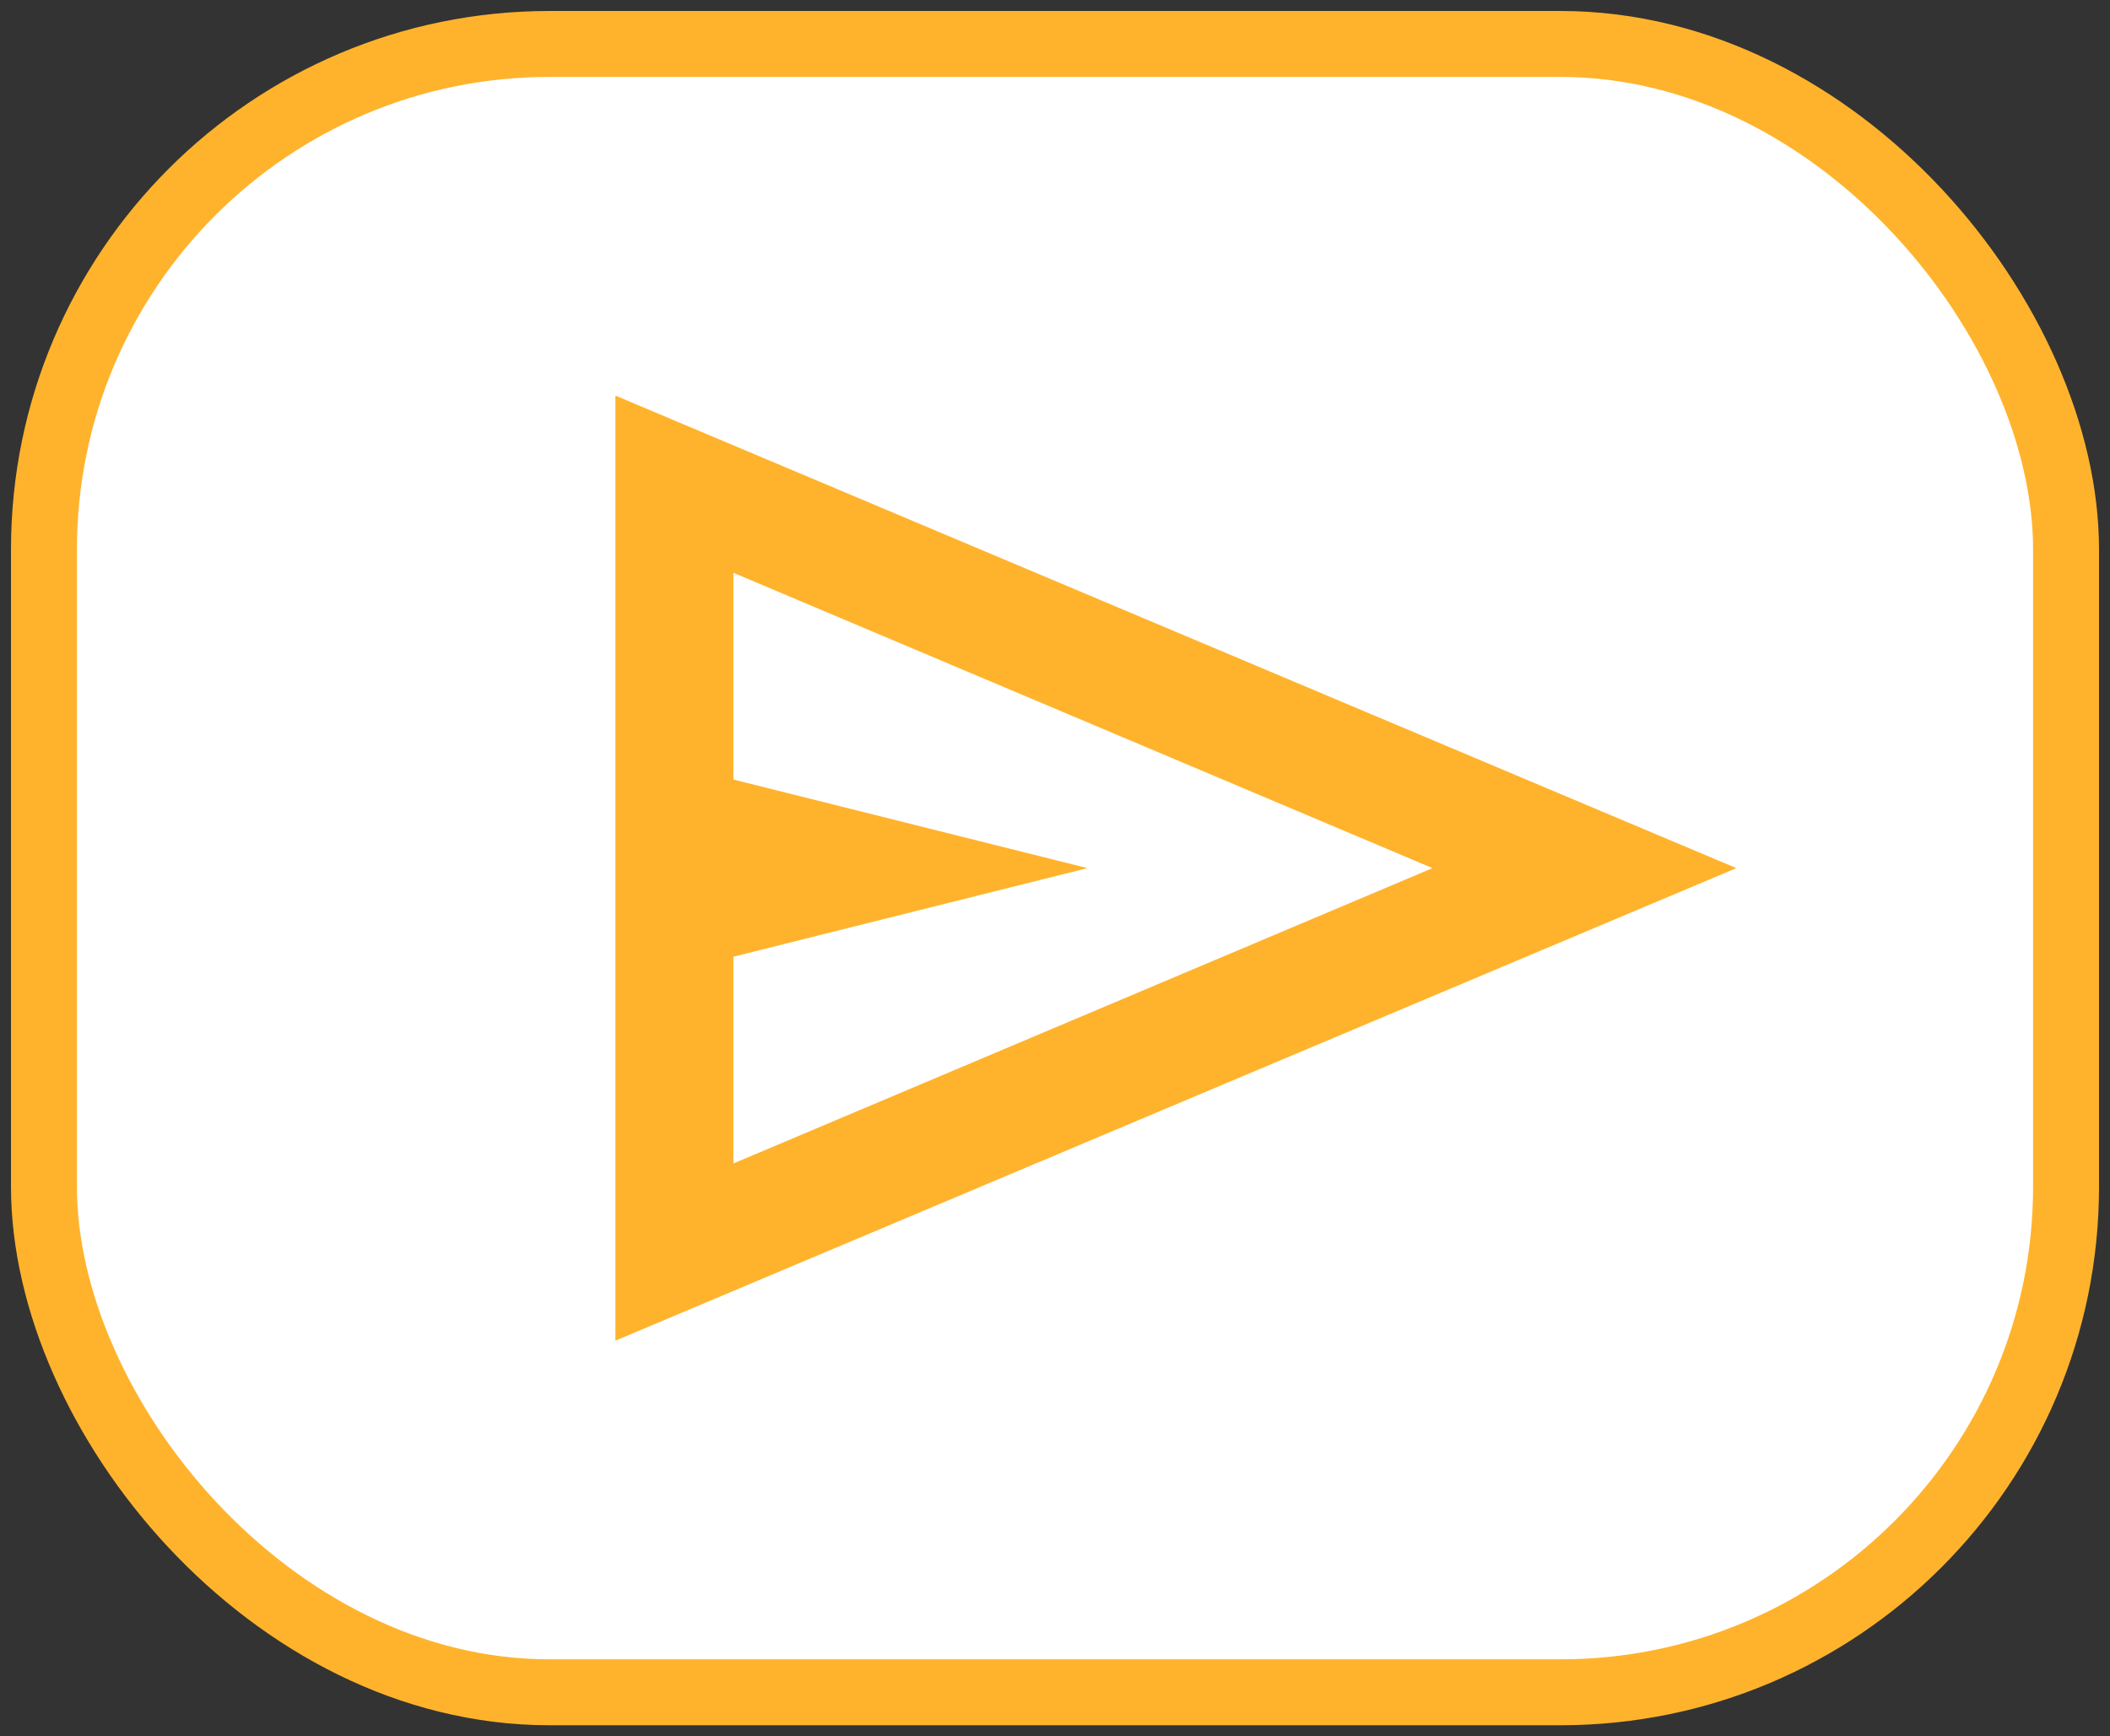 <svg width="96" height="79" viewBox="0 0 96 79" fill="none" xmlns="http://www.w3.org/2000/svg">
<rect x="0" y="0" width="96" height="79" fill="#333333" stroke="none"/>
<rect x="2" y="2" width="92" height="75" rx="23" fill="white"/>
<rect x="2" y="2" width="92" height="75" rx="23" stroke="#FFB32C" stroke-width="3"/>
<path d="M28 61V18L79 39.5L28 61ZM33.368 52.938L65.176 39.5L33.368 26.062V35.469L49.474 39.5L33.368 43.531V52.938Z" fill="#FFB32C"/>
</svg>
